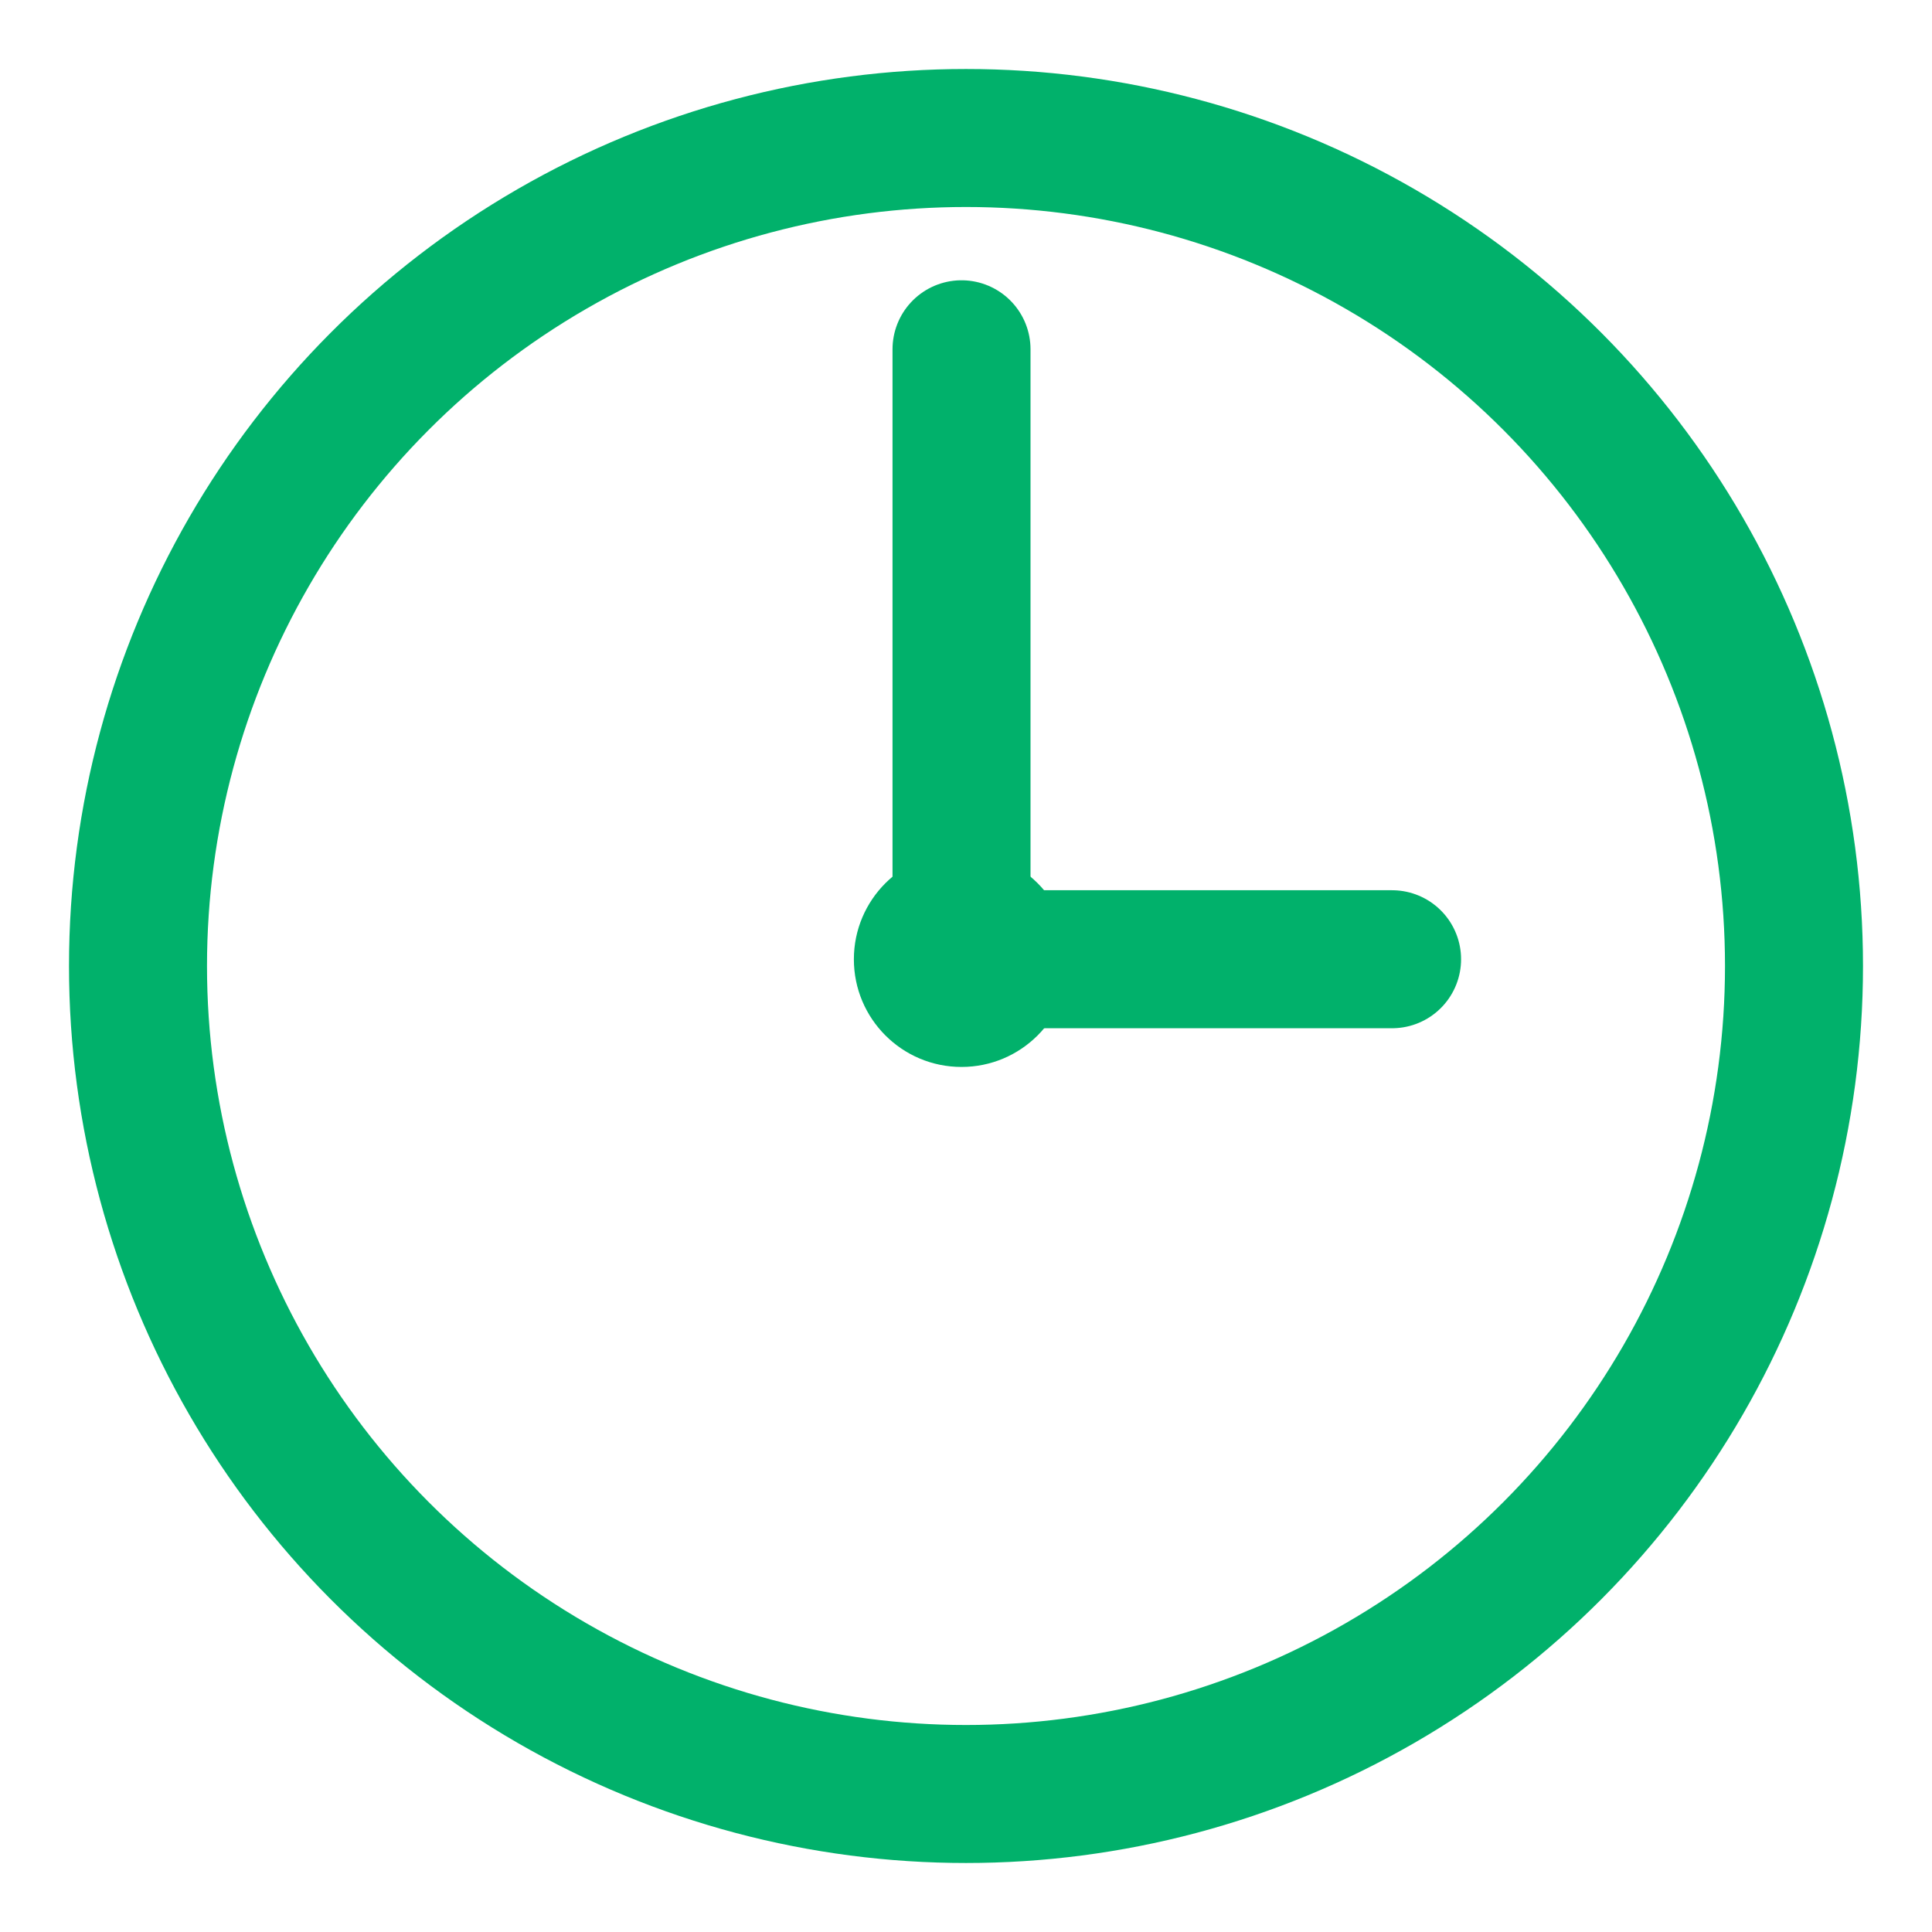 <svg width="28" height="28" viewBox="0 0 28 28" fill="none" xmlns="http://www.w3.org/2000/svg">
<circle cx="14" cy="14" r="12" stroke="#01B16B" stroke-width="2"/>
<path d="M13.935 5.062V13.902H20.175" stroke="#01B16B" stroke-width="2" stroke-linecap="round"/>
<circle cx="13.935" cy="13.903" r="1.56" fill="#01B16B"/>
</svg>
